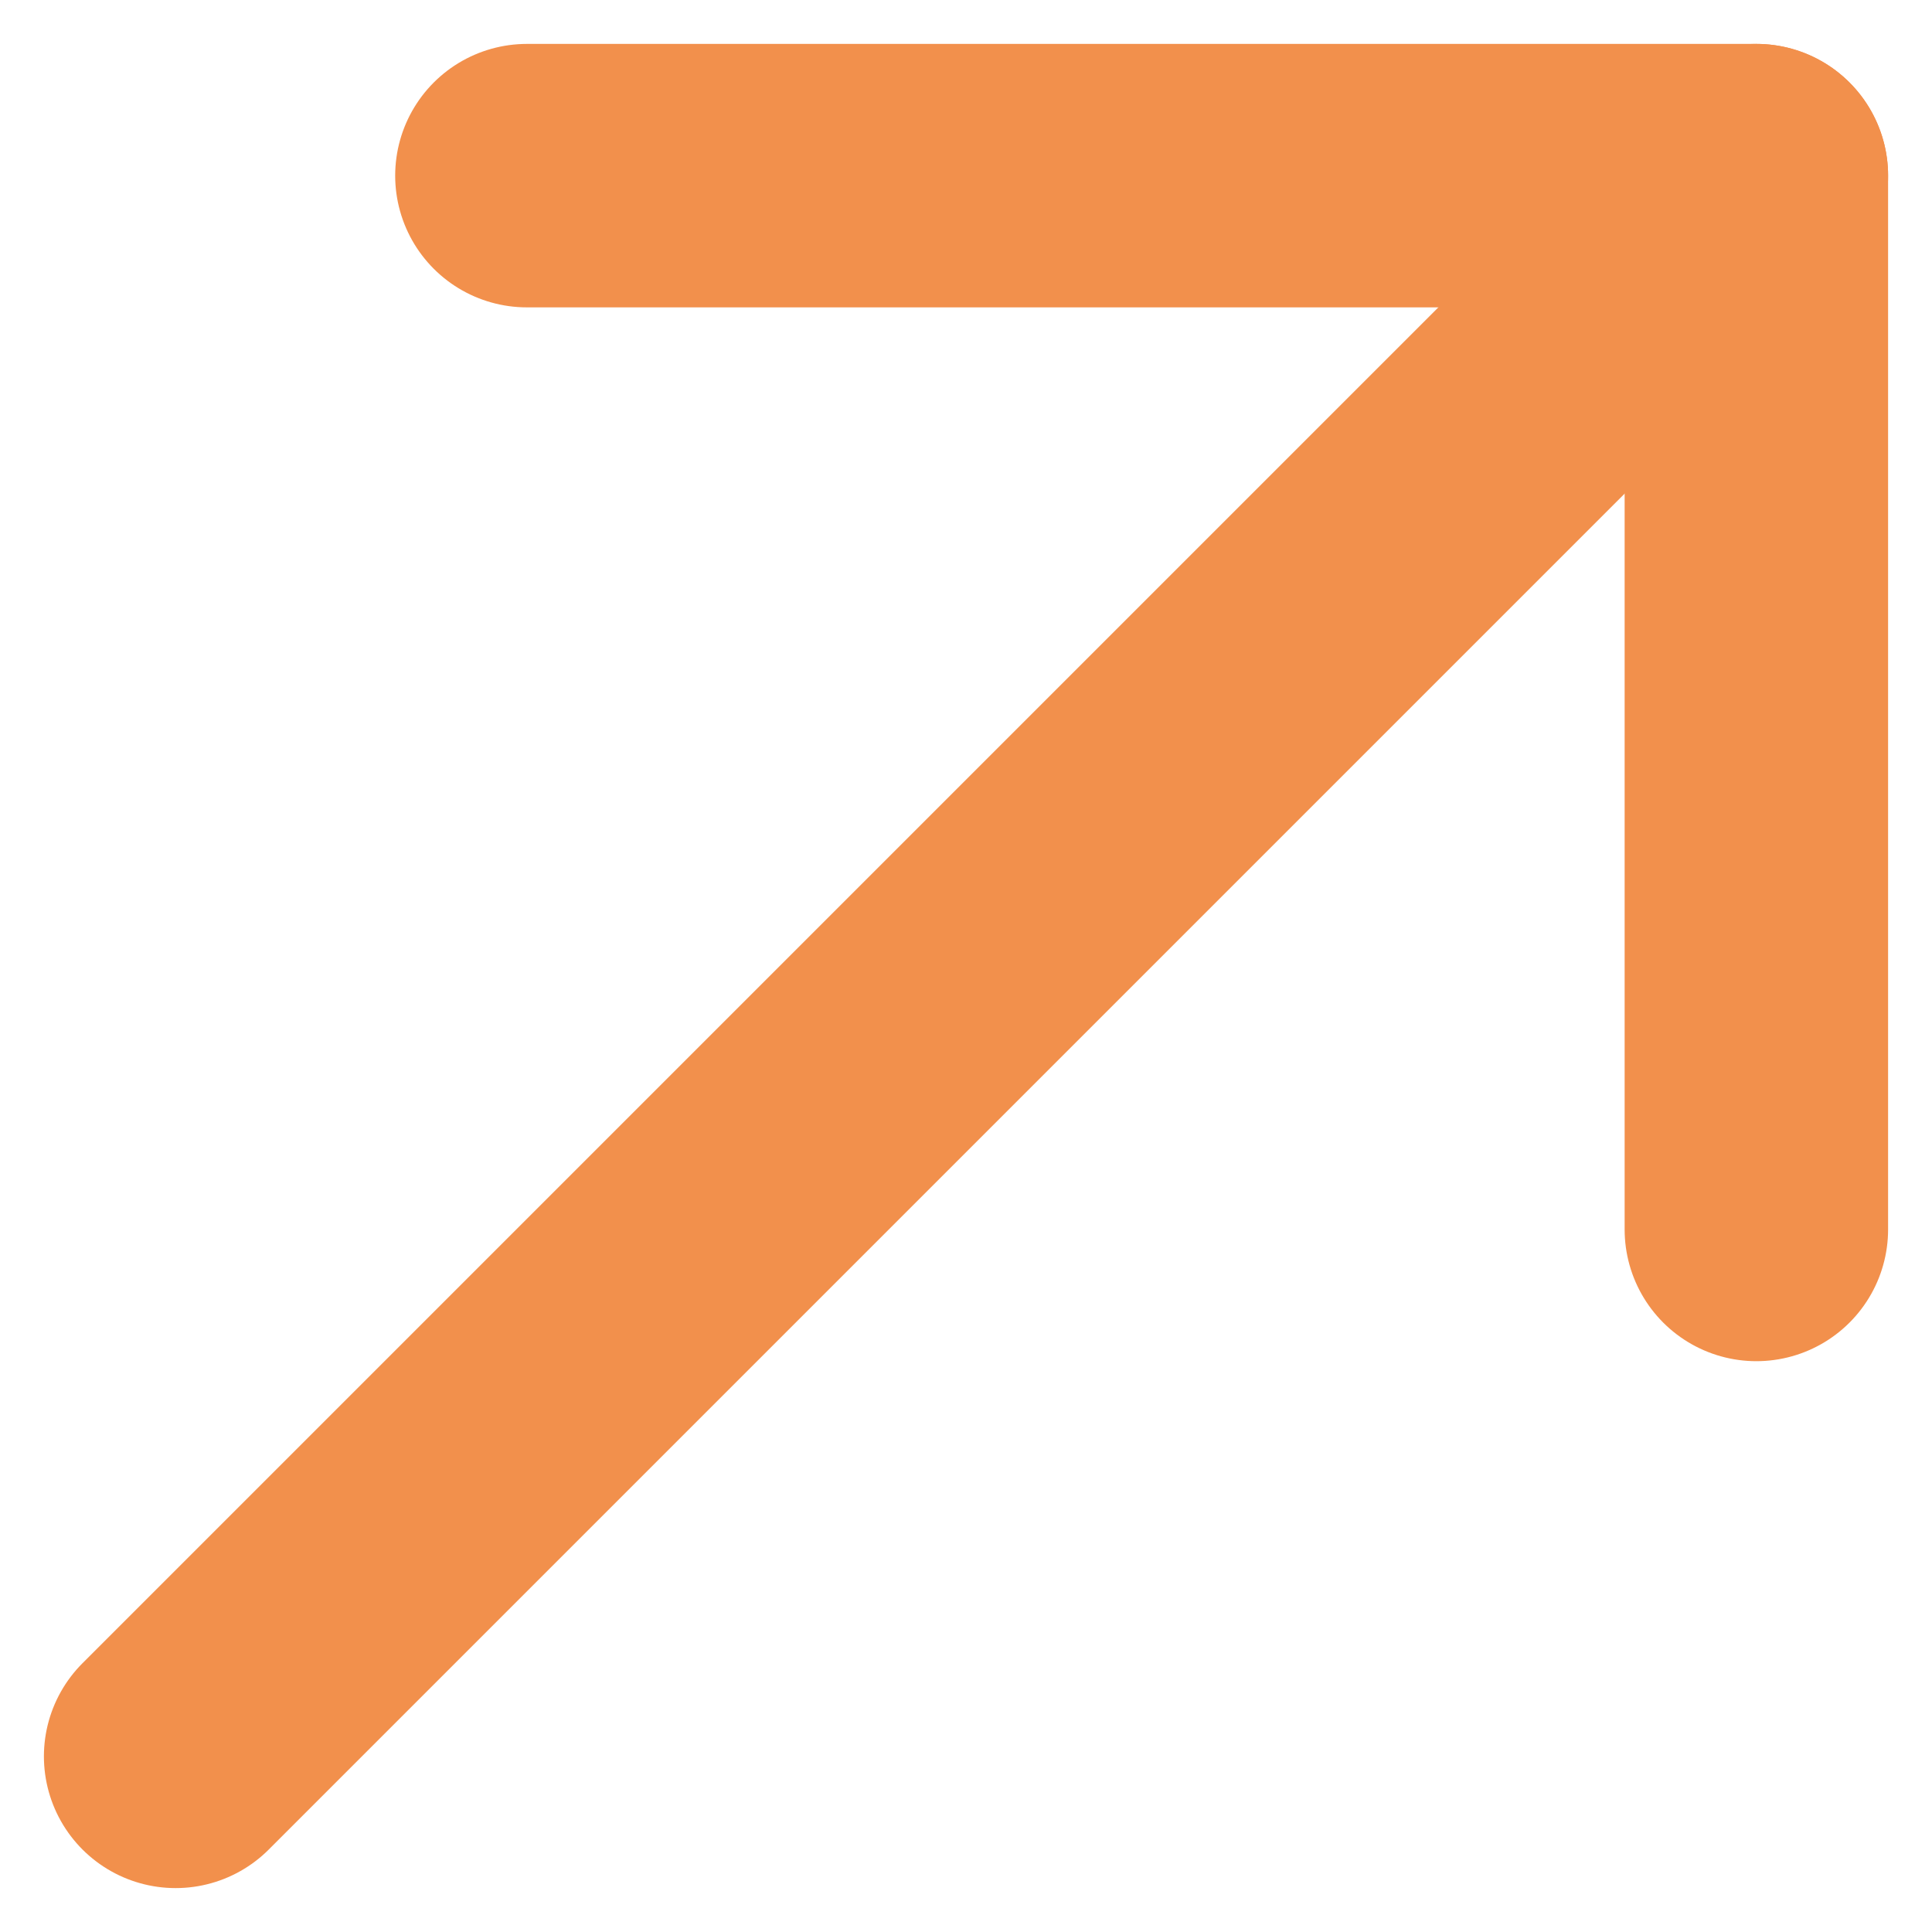 <svg width="11" height="11" viewBox="0 0 11 11" fill="none" xmlns="http://www.w3.org/2000/svg">
<path d="M3 1L10 1V7" stroke="#F2904C" stroke-width="1.5" stroke-linecap="round" stroke-linejoin="round"/>
<path d="M10 1L1 10" stroke="#F2904C" stroke-width="1.5" stroke-linecap="round" stroke-linejoin="round"/>
</svg>
